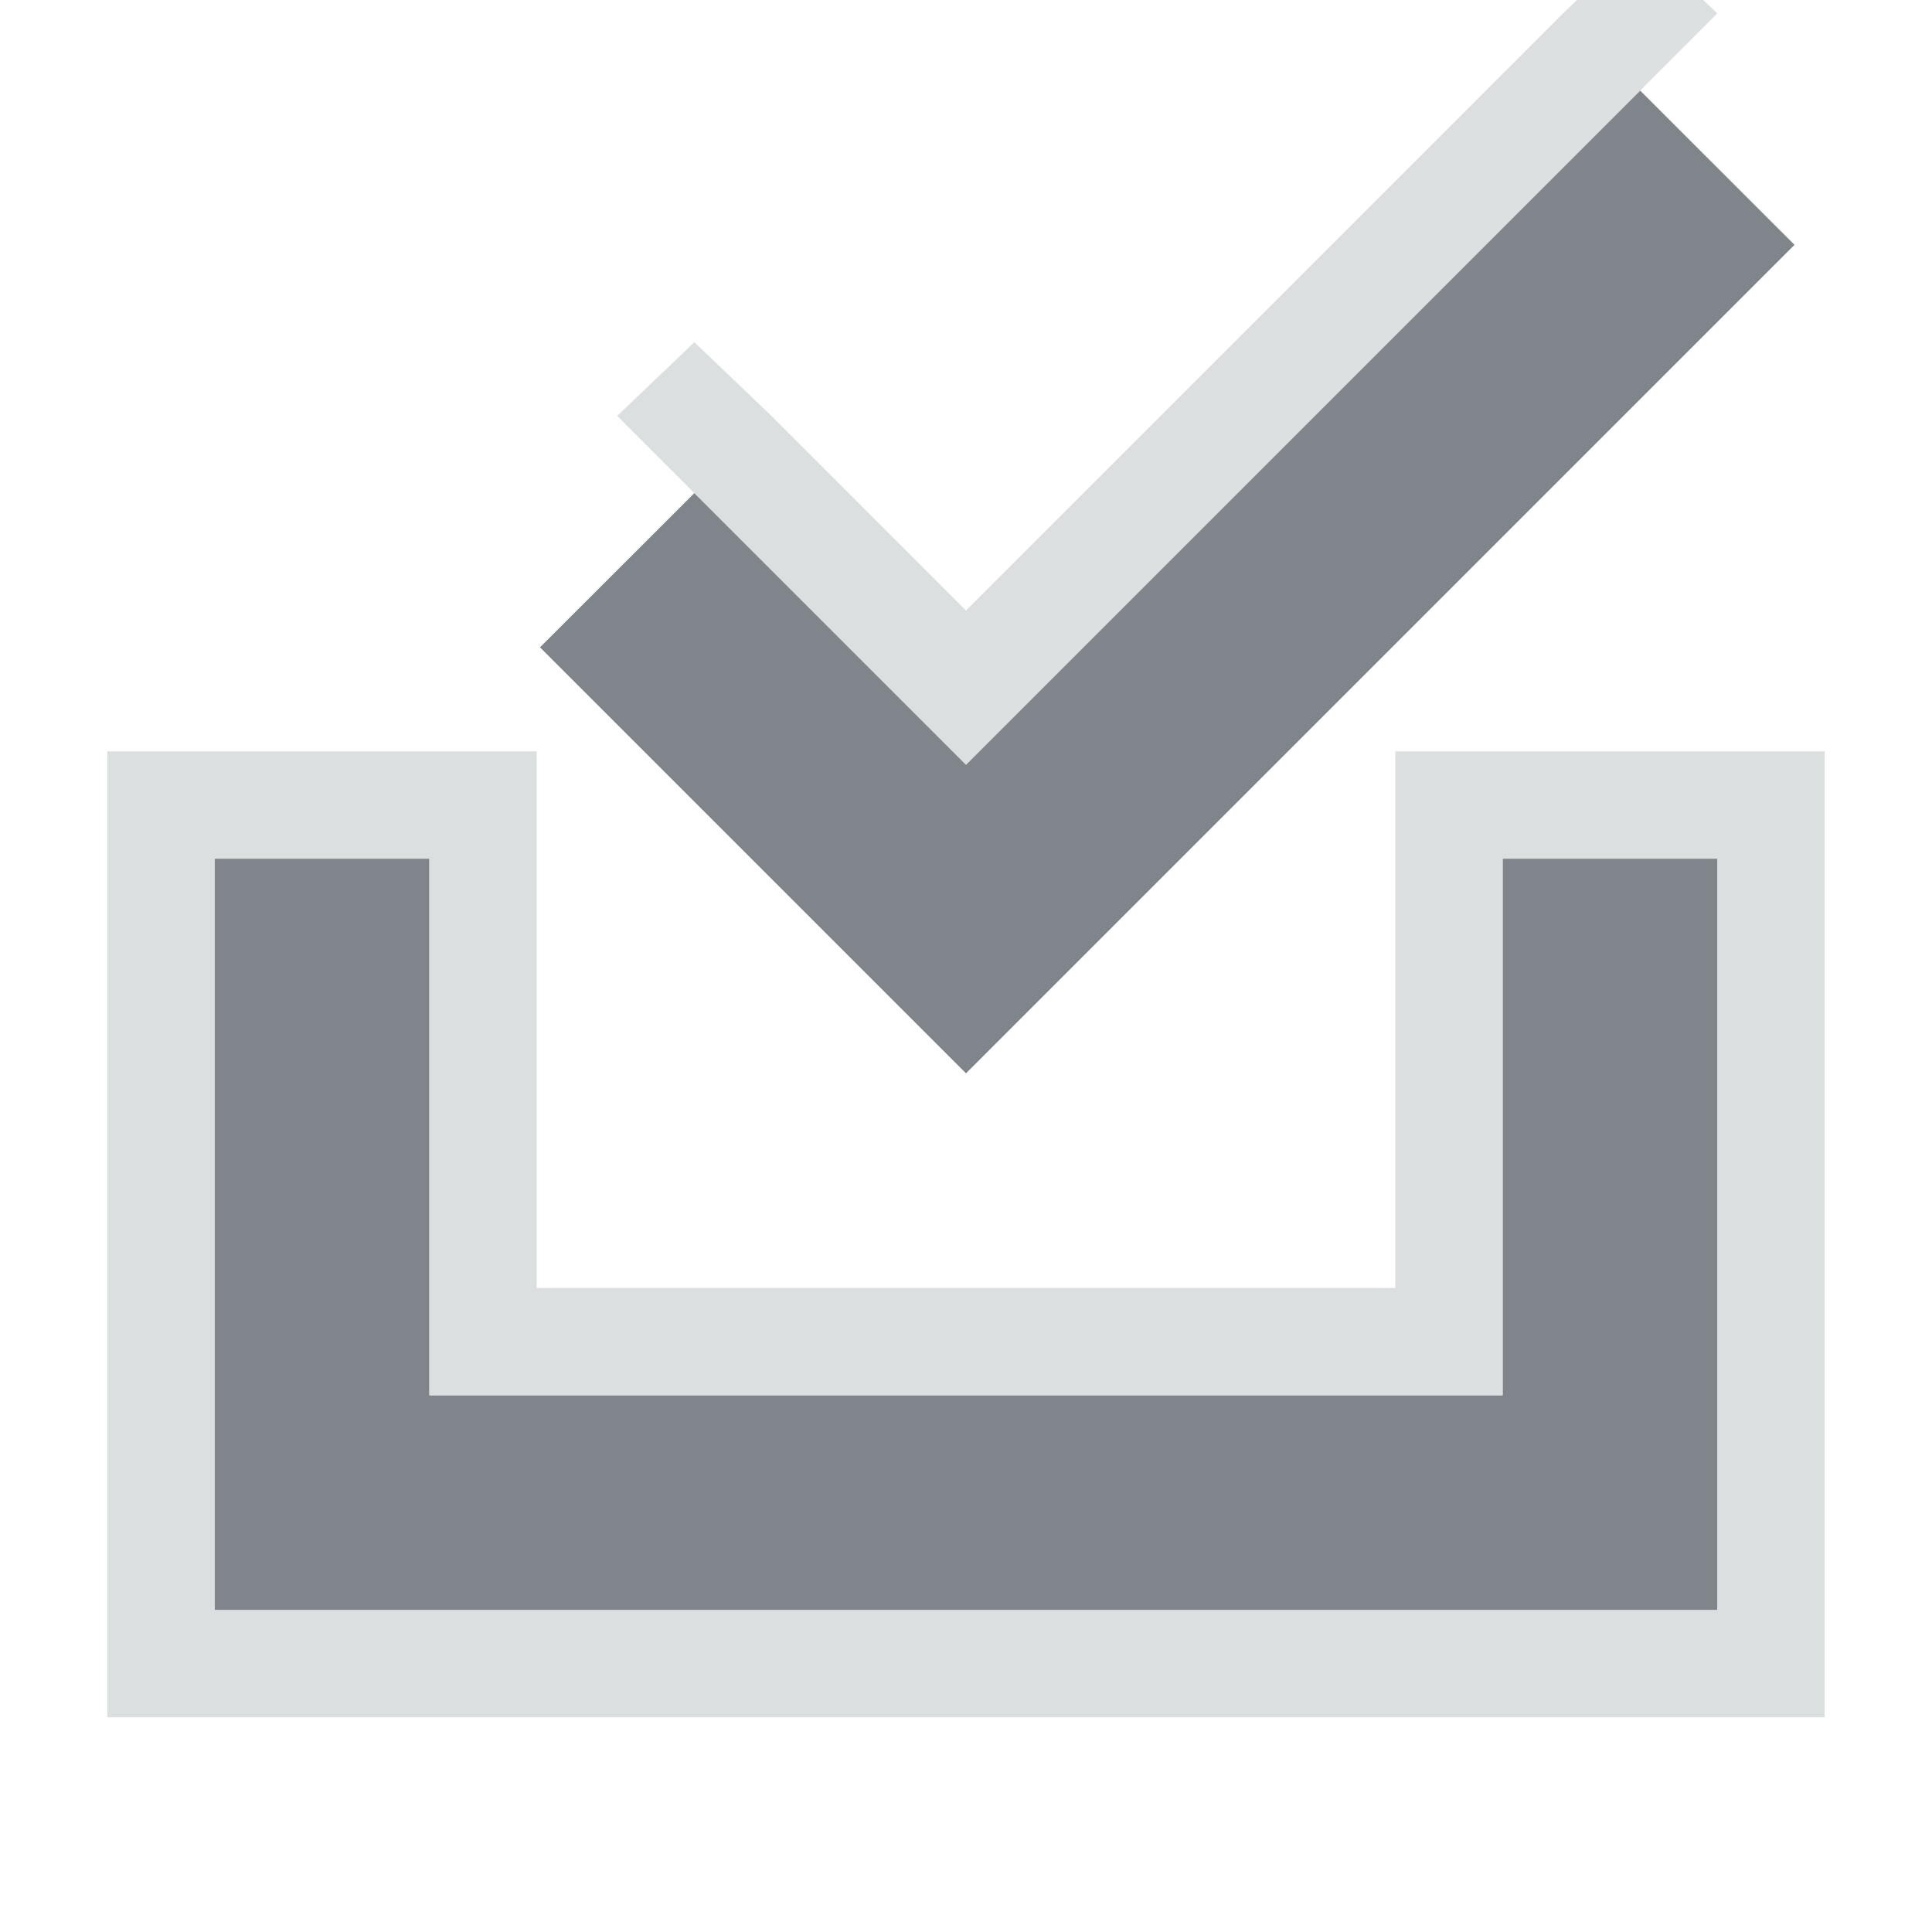 <?xml version="1.0" encoding="UTF-8" standalone="no"?>
<!-- Created with Inkscape (http://www.inkscape.org/) -->
<svg xmlns:dc="http://purl.org/dc/elements/1.1/" xmlns:cc="http://creativecommons.org/ns#" xmlns:rdf="http://www.w3.org/1999/02/22-rdf-syntax-ns#" xmlns:svg="http://www.w3.org/2000/svg" xmlns="http://www.w3.org/2000/svg" xmlns:sodipodi="http://sodipodi.sourceforge.net/DTD/sodipodi-0.dtd" xmlns:inkscape="http://www.inkscape.org/namespaces/inkscape" id="svg13094" height="18" width="18" version="1.1" inkscape:version="0.48.3.1 r9886" sodipodi:docname="mail-folder-sent.svg">
  <defs id="defs3009"/>
  <sodipodi:namedview pagecolor="#ffffff" bordercolor="#666666" borderopacity="1" objecttolerance="10" gridtolerance="10" guidetolerance="10" inkscape:pageopacity="0" inkscape:pageshadow="2" inkscape:window-width="1920" inkscape:window-height="1033" id="namedview3007" showgrid="true" inkscape:zoom="29.5" inkscape:cx="14.02901" inkscape:cy="9.1218956" inkscape:window-x="-10" inkscape:window-y="25" inkscape:window-maximized="1" inkscape:current-layer="svg13094" inkscape:snap-bbox="true" inkscape:bbox-paths="true" inkscape:bbox-nodes="true" inkscape:snap-bbox-edge-midpoints="true" inkscape:snap-bbox-midpoints="true" inkscape:object-paths="true" inkscape:snap-intersection-paths="true" inkscape:object-nodes="true" inkscape:snap-smooth-nodes="true" inkscape:snap-midpoints="true" inkscape:snap-object-midpoints="true" inkscape:snap-center="true">
    <inkscape:grid type="xygrid" id="grid2982"/>
  </sodipodi:namedview>
  <path sodipodi:nodetypes="ccccccccccc" inkscape:connector-curvature="0" style="color:#000000;fill:#434a55;fill-opacity:0.675;fill-rule:nonzero;stroke:none;stroke-width:4;marker:none;visibility:visible;display:inline;overflow:visible;enable-background:accumulate" d="m 1,7 0,7 1,0 12,0 1,0 0,-7 -2,0 0,5 -10,0 0,-5 z" id="path2993" transform="translate(1,1)"/>
  <path style="font-size:medium;font-style:normal;font-variant:normal;font-weight:normal;font-stretch:normal;text-indent:0;text-align:start;text-decoration:none;line-height:normal;letter-spacing:normal;word-spacing:normal;text-transform:none;direction:ltr;block-progression:tb;writing-mode:lr-tb;text-anchor:start;baseline-shift:baseline;color:#000000;fill:#d1d4d6;fill-opacity:0.743;fill-rule:nonzero;stroke:none;stroke-width:2;marker:none;visibility:visible;display:inline;overflow:visible;enable-background:accumulate;font-family:Sans;-inkscape-font-specification:Sans" d="M 0 6 L 0 7 L 0 14 L 0 15 L 1 15 L 2 15 L 14 15 L 15 15 L 16 15 L 16 14 L 16 7 L 16 6 L 15 6 L 13 6 L 12 6 L 12 7 L 12 11 L 4 11 L 4 7 L 4 6 L 3 6 L 1 6 L 0 6 z M 1 7 L 3 7 L 3 12 L 13 12 L 13 7 L 15 7 L 15 14 L 14 14 L 2 14 L 1 14 L 1 7 z " id="path3028" transform="translate(1,1)"/>
  <path style="font-size:medium;font-style:normal;font-variant:normal;font-weight:normal;font-stretch:normal;text-indent:0;text-align:start;text-decoration:none;line-height:normal;letter-spacing:normal;word-spacing:normal;text-transform:none;direction:ltr;block-progression:tb;writing-mode:lr-tb;text-anchor:start;baseline-shift:baseline;color:#000000;fill:#434a54;fill-opacity:0.675;stroke:none;stroke-width:2;marker:none;visibility:visible;display:inline;overflow:visible;enable-background:accumulate;font-family:Sans;-inkscape-font-specification:Sans" d="M 5.469,3.594 4.031,5.031 8,9 15.719,1.281 14.281,-0.156 8,6.125 z" id="path2984" inkscape:connector-curvature="0" sodipodi:nodetypes="ccccccc" transform="translate(1,1)"/>
  <path inkscape:connector-curvature="0" style="font-size:medium;font-style:normal;font-variant:normal;font-weight:normal;font-stretch:normal;text-indent:0;text-align:start;text-decoration:none;line-height:normal;letter-spacing:normal;word-spacing:normal;text-transform:none;direction:ltr;block-progression:tb;writing-mode:lr-tb;text-anchor:start;baseline-shift:baseline;color:#000000;fill:#d1d4d6;fill-opacity:0.743;fill-rule:nonzero;stroke:none;stroke-width:2;marker:none;visibility:visible;display:inline;overflow:visible;enable-background:accumulate;font-family:Sans;-inkscape-font-specification:Sans" d="M 14.281,-1.562 13.562,-0.875 8,4.688 6.188,2.875 5.469,2.188 4.75,2.875 5.469,3.594 8,6.125 14.281,-0.156 15,-0.875 z" id="path3855" sodipodi:nodetypes="ccccccccccc" transform="translate(1,1)"/>
</svg>
